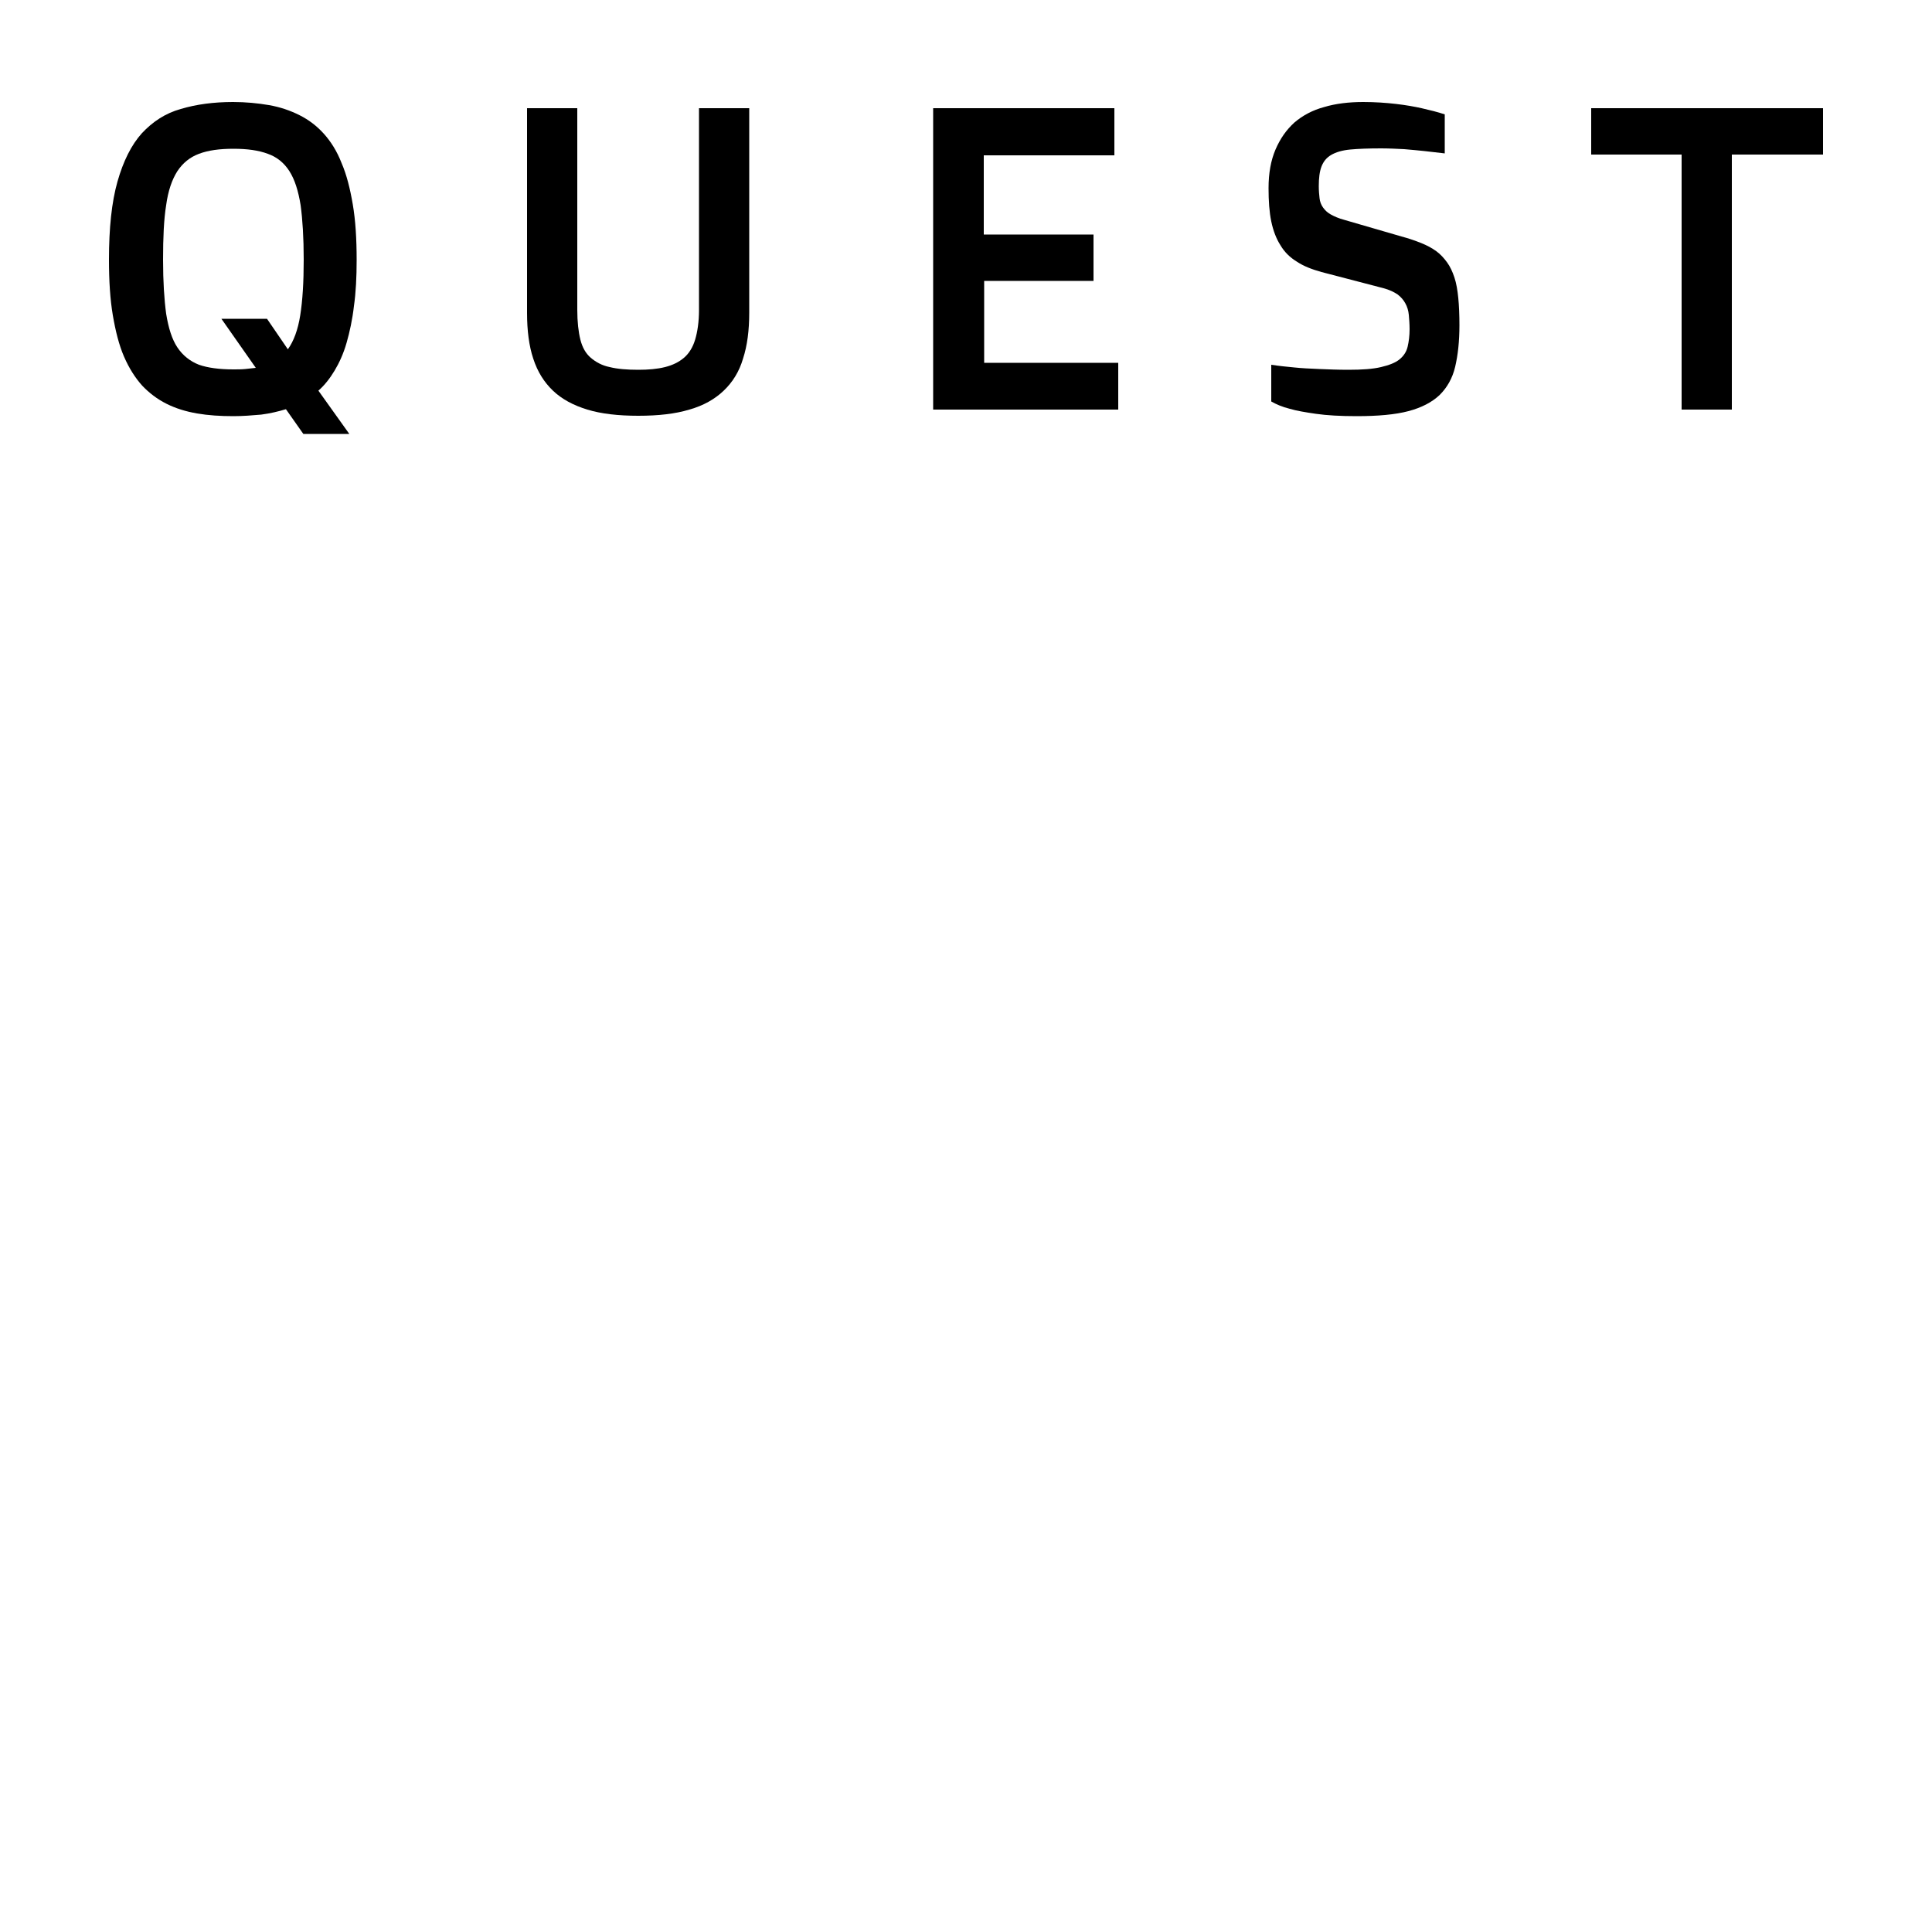 <?xml version="1.0" encoding="utf-8"?>
<!-- Generator: Adobe Illustrator 21.1.0, SVG Export Plug-In . SVG Version: 6.00 Build 0)  -->
<svg version="1.1" id="Layer_1" xmlns="http://www.w3.org/2000/svg" xmlns:xlink="http://www.w3.org/1999/xlink" x="0px" y="0px"
	 viewBox="0 0 500 500" style="enable-background:new 0 0 500 500;" xml:space="preserve">
<g>
	<path d="M60.4,107.7c-3.4,0-6.5-0.2-9.4-0.7c-2.9-0.5-5.5-1.3-7.9-2.5c-2.4-1.2-4.5-2.8-6.3-4.7c-1.8-2-3.4-4.5-4.7-7.5
		c-1.3-3-2.2-6.6-2.9-10.7c-0.7-4.1-1-8.9-1-14.4c0-8.2,0.7-14.9,2.2-20.2c1.5-5.3,3.6-9.5,6.3-12.5c2.8-3,6.1-5.2,10.1-6.3
		c4-1.2,8.5-1.8,13.5-1.8c3.3,0,6.4,0.3,9.3,0.8c2.9,0.5,5.5,1.4,7.9,2.6c2.4,1.2,4.5,2.8,6.3,4.8c1.8,2,3.4,4.5,4.6,7.6
		c1.3,3,2.2,6.6,2.9,10.7c0.7,4.1,1,8.9,1,14.4c0,4.4-0.2,8.4-0.7,11.9c-0.4,3.5-1.1,6.7-1.9,9.5c-0.8,2.8-1.9,5.2-3.1,7.2
		c-1.2,2-2.6,3.8-4.2,5.2l8,11.2H78.5l-4.5-6.4c-2,0.6-4.1,1.1-6.4,1.4C65.3,107.5,62.9,107.7,60.4,107.7z M60.4,95.6
		c1.1,0,2.1,0,3.1-0.1c1-0.1,1.9-0.2,2.7-0.3l-8.9-12.7h11.8l5.4,7.9c1.5-2.1,2.6-5,3.2-8.8s0.9-8.5,0.9-14.4
		c0-5.7-0.3-10.4-0.8-14.1c-0.6-3.7-1.5-6.6-2.9-8.8c-1.4-2.2-3.3-3.7-5.6-4.5c-2.4-0.9-5.3-1.3-8.9-1.3c-3.6,0-6.5,0.4-8.9,1.3
		c-2.4,0.9-4.2,2.4-5.6,4.5c-1.4,2.2-2.4,5.1-2.9,8.8c-0.6,3.7-0.8,8.4-0.8,14.1c0,5.7,0.3,10.3,0.8,14c0.6,3.7,1.5,6.6,2.9,8.7
		c1.4,2.1,3.3,3.6,5.6,4.5C53.8,95.2,56.8,95.6,60.4,95.6z"/>
	<path d="M136.4,28h13v52.2c0,3.1,0.3,5.7,0.8,7.7c0.5,2,1.4,3.6,2.7,4.7s2.9,2,4.9,2.4c2,0.5,4.5,0.7,7.4,0.7
		c2.6,0,4.9-0.2,6.9-0.7c2-0.5,3.6-1.3,4.9-2.4s2.3-2.7,2.9-4.7c0.6-2,1-4.6,1-7.7V28h13v52.9c0,4.6-0.5,8.5-1.6,11.9
		c-1,3.4-2.7,6.1-5,8.3c-2.3,2.2-5.3,3.9-8.9,4.9c-3.6,1.1-8,1.6-13.2,1.6c-5.2,0-9.6-0.5-13.2-1.6c-3.6-1.1-6.6-2.7-8.9-4.9
		c-2.3-2.2-4-4.9-5.1-8.3c-1.1-3.3-1.6-7.3-1.6-11.8V28z"/>
	<path d="M241.5,28h46.9v12.2h-33.8v20.5H283v12h-28.3v21.2h34.7V106h-47.9V28z"/>
	<path d="M329,94.4c1.9,0.3,3.9,0.5,6,0.7c1.9,0.2,4,0.3,6.4,0.4c2.4,0.1,4.9,0.2,7.6,0.2c3.5,0,6.3-0.2,8.4-0.7
		c2.1-0.5,3.7-1.1,4.8-2c1.1-0.9,1.8-2,2.1-3.3c0.3-1.3,0.5-2.8,0.5-4.5c0-1.3-0.1-2.6-0.2-3.7c-0.1-1.1-0.4-2.1-0.9-3
		c-0.5-0.9-1.1-1.6-2-2.3c-0.9-0.6-2.1-1.2-3.6-1.6L342,70.4c-2.5-0.7-4.6-1.5-6.4-2.7c-1.8-1.1-3.2-2.5-4.2-4.2
		c-1.1-1.7-1.9-3.8-2.4-6.2c-0.5-2.4-0.7-5.3-0.7-8.6c0-3.9,0.6-7.2,1.8-10c1.2-2.8,2.8-5.1,4.9-7c2.1-1.8,4.7-3.2,7.7-4
		c3-0.9,6.4-1.3,10.1-1.3c3.1,0,5.9,0.2,8.5,0.5c2.6,0.3,4.8,0.7,6.6,1.1c2.2,0.5,4.2,1,6,1.6v10.1c-1.6-0.2-3.4-0.4-5.2-0.6
		c-1.6-0.2-3.3-0.3-5.3-0.5c-2-0.1-4-0.2-6-0.2c-3.2,0-5.9,0.1-8,0.3s-3.7,0.7-4.9,1.4c-1.2,0.7-2,1.7-2.5,3c-0.5,1.3-0.7,3-0.7,5.1
		c0,1.2,0.1,2.2,0.2,3.1c0.1,0.9,0.4,1.7,0.9,2.4c0.5,0.7,1.1,1.3,2,1.8c0.9,0.5,2,1,3.5,1.4l14.8,4.3c1.9,0.5,3.6,1.1,5.1,1.7
		s2.8,1.3,3.9,2.1c1.1,0.8,2,1.8,2.8,2.9c0.8,1.1,1.4,2.4,1.9,3.9c0.5,1.5,0.8,3.3,1,5.3c0.2,2,0.3,4.4,0.3,7.1
		c0,4.2-0.4,7.7-1.1,10.7c-0.7,3-2.1,5.4-4,7.3c-2,1.9-4.7,3.3-8.1,4.2c-3.4,0.9-7.9,1.3-13.4,1.3c-4.2,0-7.7-0.2-10.5-0.6
		c-2.8-0.4-5.1-0.8-6.8-1.3c-2-0.5-3.6-1.2-4.8-1.9V94.4z"/>
	<path d="M435.2,40h-23.4V28h60V40h-23.6v66h-13V40z"/>
</g>
</svg>
